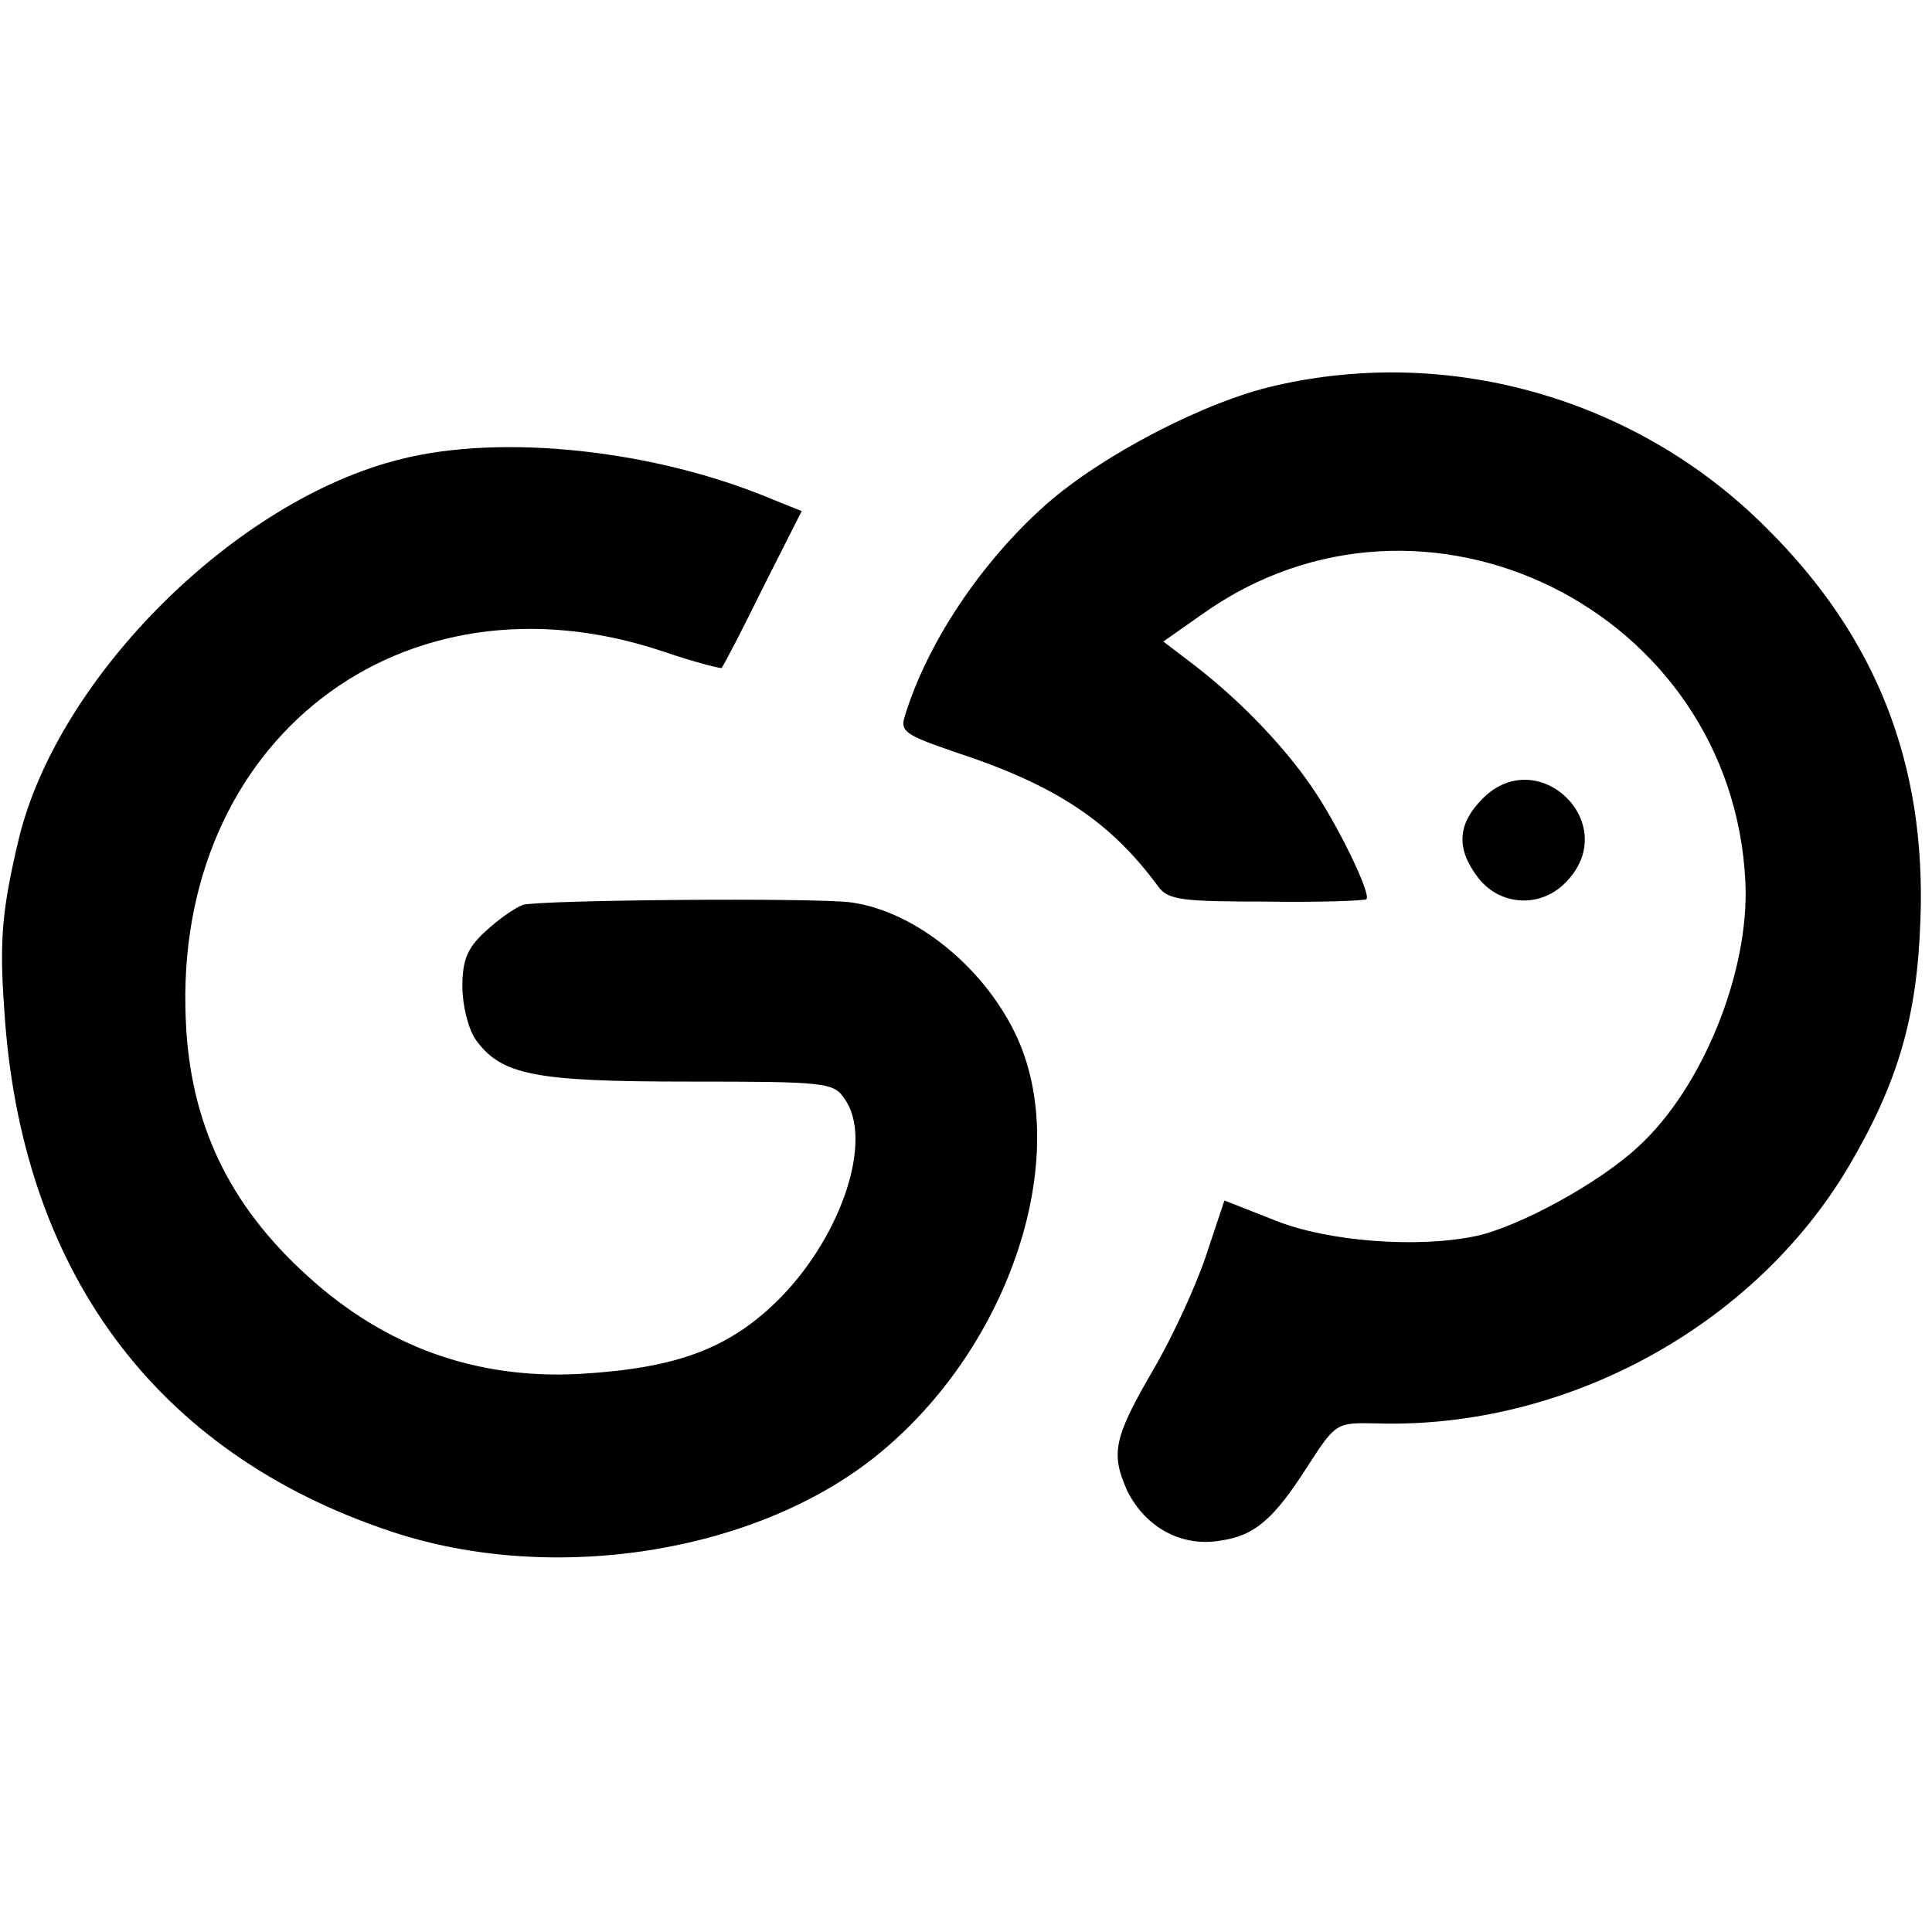 <?xml version="1.0" standalone="no"?>
<!DOCTYPE svg PUBLIC "-//W3C//DTD SVG 20010904//EN"
 "http://www.w3.org/TR/2001/REC-SVG-20010904/DTD/svg10.dtd">
<svg version="1.0" xmlns="http://www.w3.org/2000/svg"
 width="234pt" height="234pt" viewBox="0 0 234 234"
 preserveAspectRatio="xMidYMid meet">
<g transform="translate(0,234) scale(0.1,-0.1)"
fill="#000000" stroke="none">
<path d="M1545 1873 c-85 -19 -210 -84 -278 -144 -79 -70 -144 -168 -171 -256
-6 -19 0 -23 61 -44 122 -40 188 -84 246 -163 12 -16 28 -18 131 -18 64 -1
119 1 121 3 6 6 -35 91 -67 137 -35 51 -89 106 -141 146 l-38 29 47 33 c268
191 643 5 658 -325 5 -108 -52 -249 -130 -320 -46 -43 -142 -96 -196 -108 -70
-15 -180 -7 -244 19 l-61 24 -23 -69 c-13 -38 -41 -98 -62 -134 -49 -84 -53
-103 -33 -148 22 -45 66 -69 113 -61 42 6 65 26 107 92 33 51 34 51 82 50 229
-7 457 117 572 311 60 102 83 181 87 299 7 188 -53 342 -186 474 -155 156
-382 222 -595 173z"/>
<path d="M486 1784 c-200 -49 -415 -263 -463 -459 -20 -84 -24 -122 -18 -205
19 -318 183 -540 469 -635 198 -66 449 -25 595 98 155 130 228 353 164 498
-38 85 -123 155 -202 166 -45 6 -378 3 -398 -3 -10 -4 -30 -18 -45 -32 -22
-20 -28 -35 -28 -67 0 -22 7 -51 16 -64 31 -43 70 -51 258 -51 166 0 176 -1
189 -21 35 -49 -3 -164 -77 -240 -61 -62 -125 -86 -243 -93 -126 -7 -237 33
-331 119 -95 86 -142 185 -147 310 -15 338 262 552 578 446 38 -13 70 -21 71
-20 2 2 25 46 50 97 l47 93 -35 14 c-142 60 -327 80 -450 49z"/>
<path d="M1796 1373 c-31 -31 -33 -61 -5 -97 27 -34 77 -36 107 -3 66 70 -35
167 -102 100z"/>
</g>
</svg>
